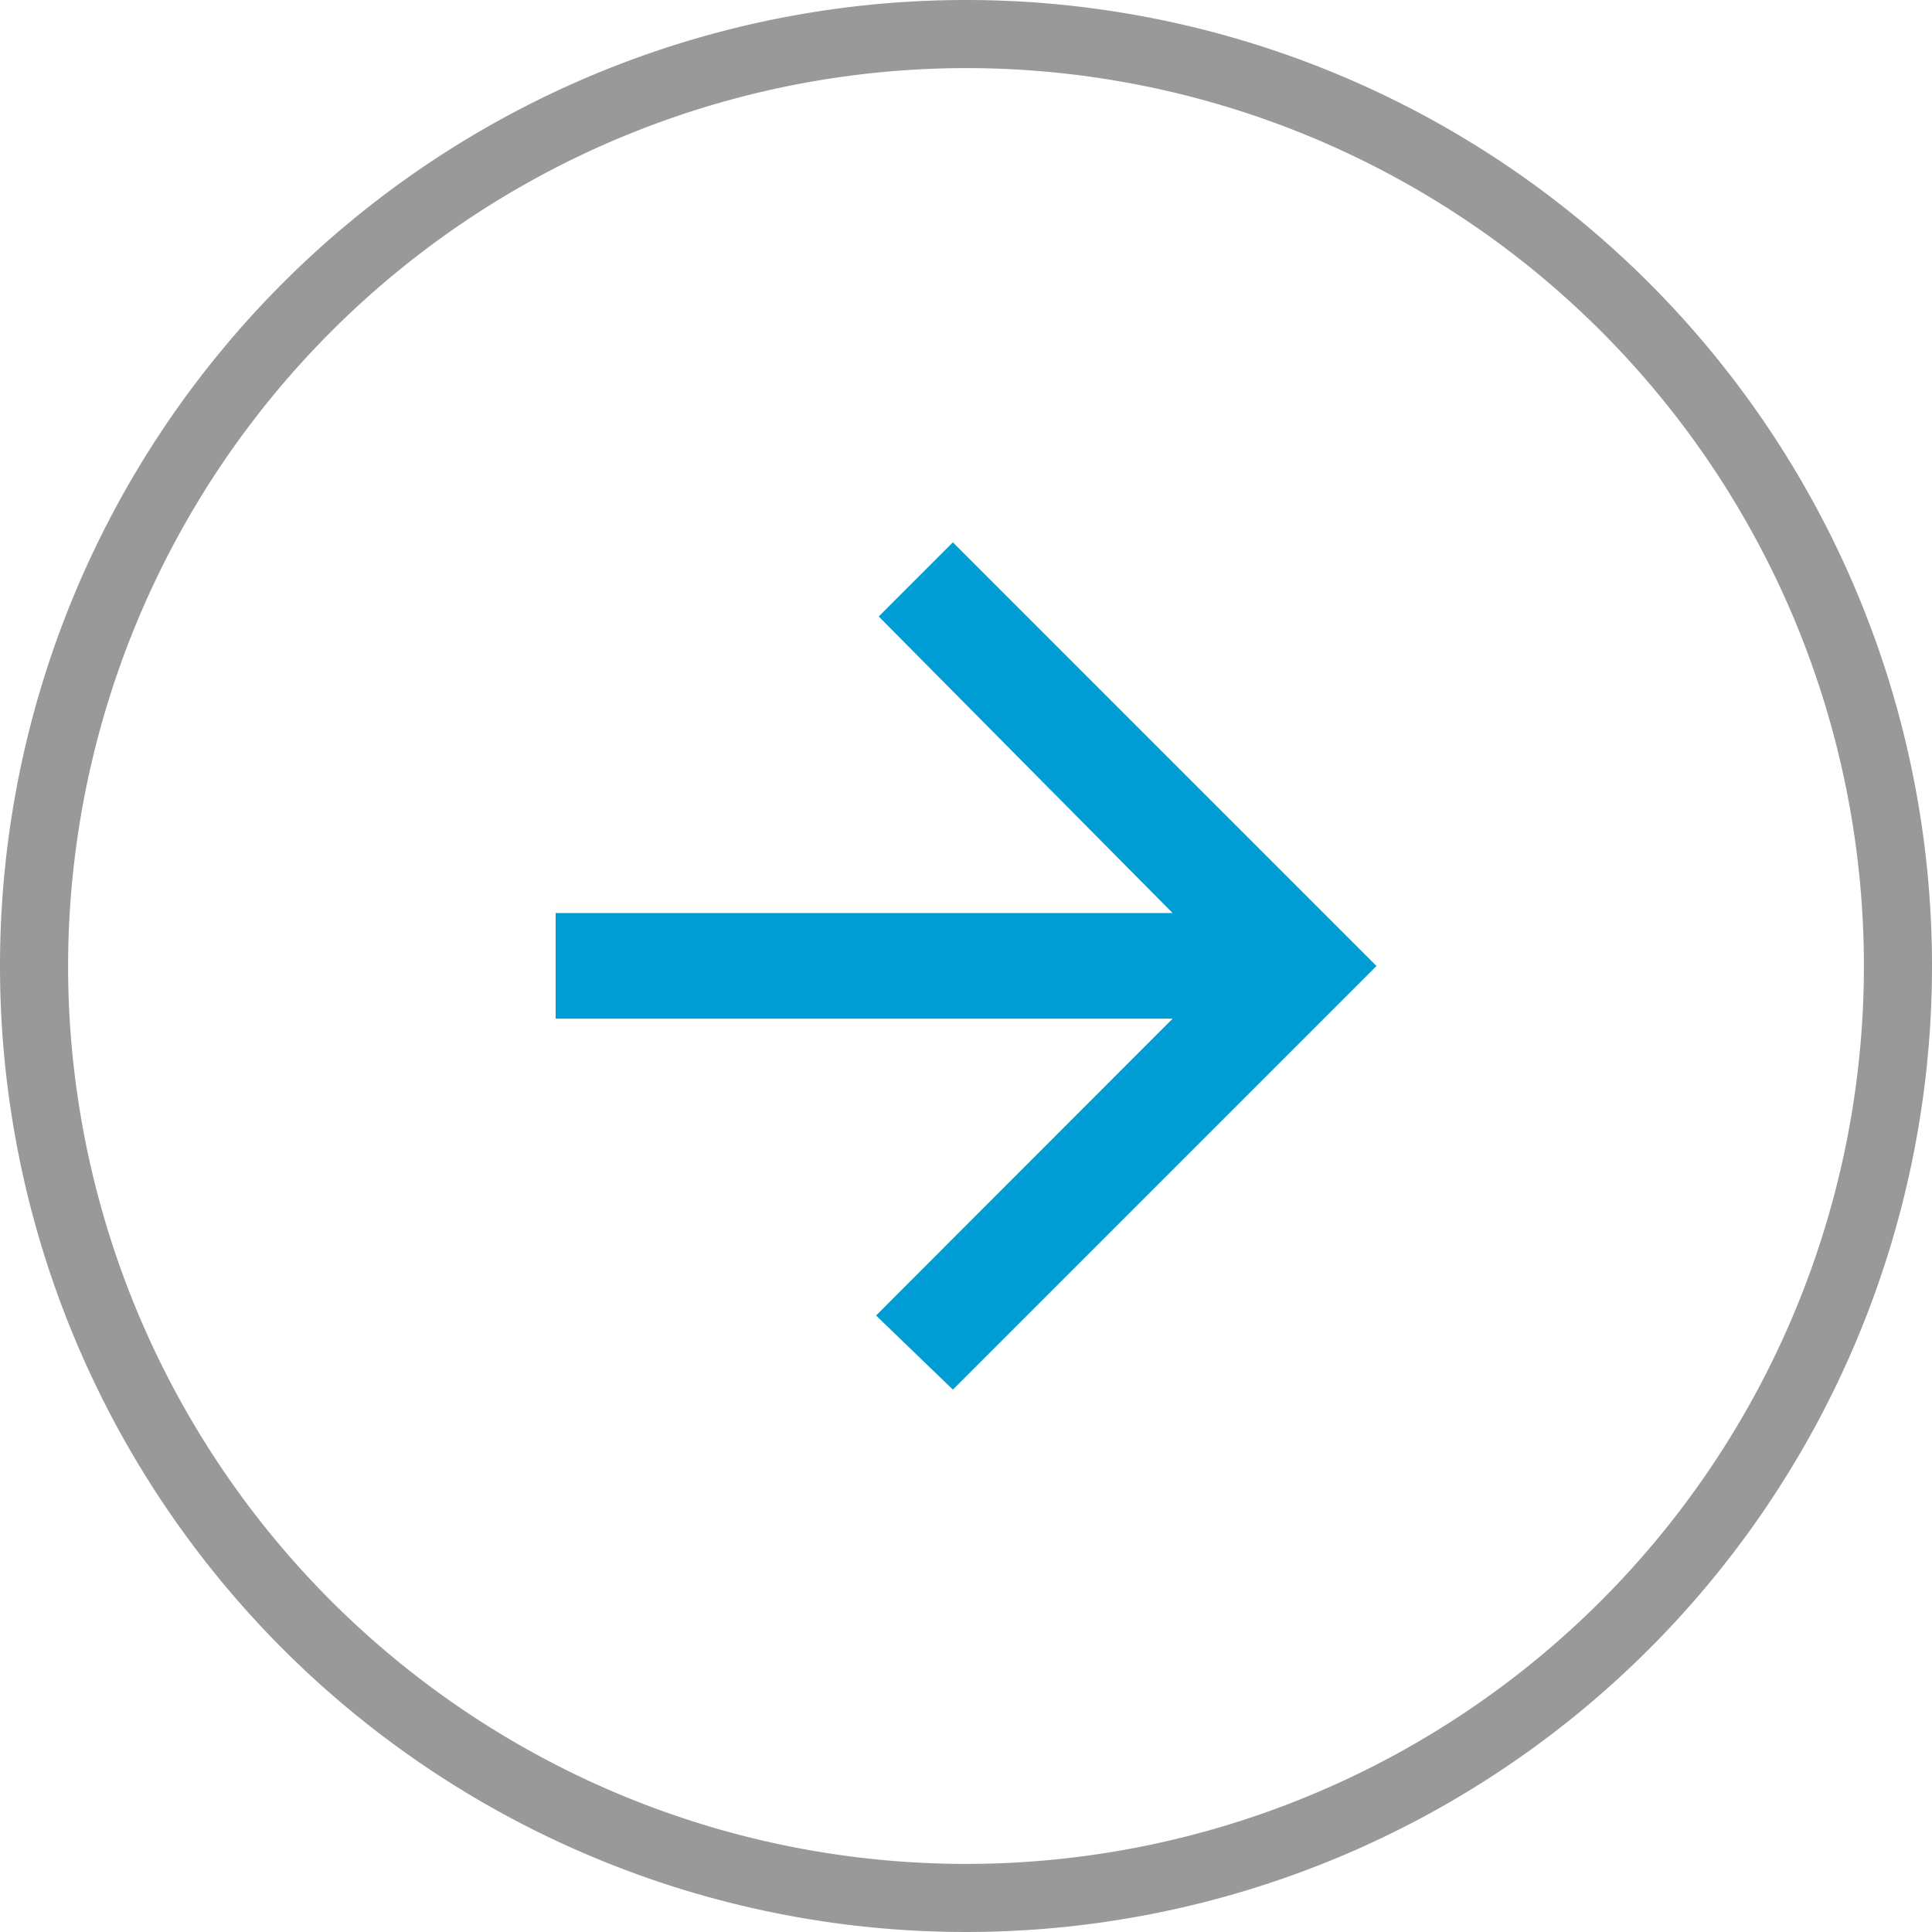 <svg id="Layer_1" data-name="Layer 1" xmlns="http://www.w3.org/2000/svg" viewBox="0 0 35.466 35.466"><defs><style>.cls-1{fill:#009dd4;}.cls-2{fill:#999;}</style></defs><path class="cls-1" d="M10.2,16.761H21.526l-5.395-5.444,1.361-1.361,7.776,7.777-7.776,7.776-1.41-1.36L21.526,18.7H10.2Z"/><path class="cls-2" d="M17.733,1.25A16.483,16.483,0,1,1,1.25,17.733,16.5,16.5,0,0,1,17.733,1.25m0-1.25A17.733,17.733,0,1,0,35.466,17.733,17.733,17.733,0,0,0,17.733,0Z"/></svg>